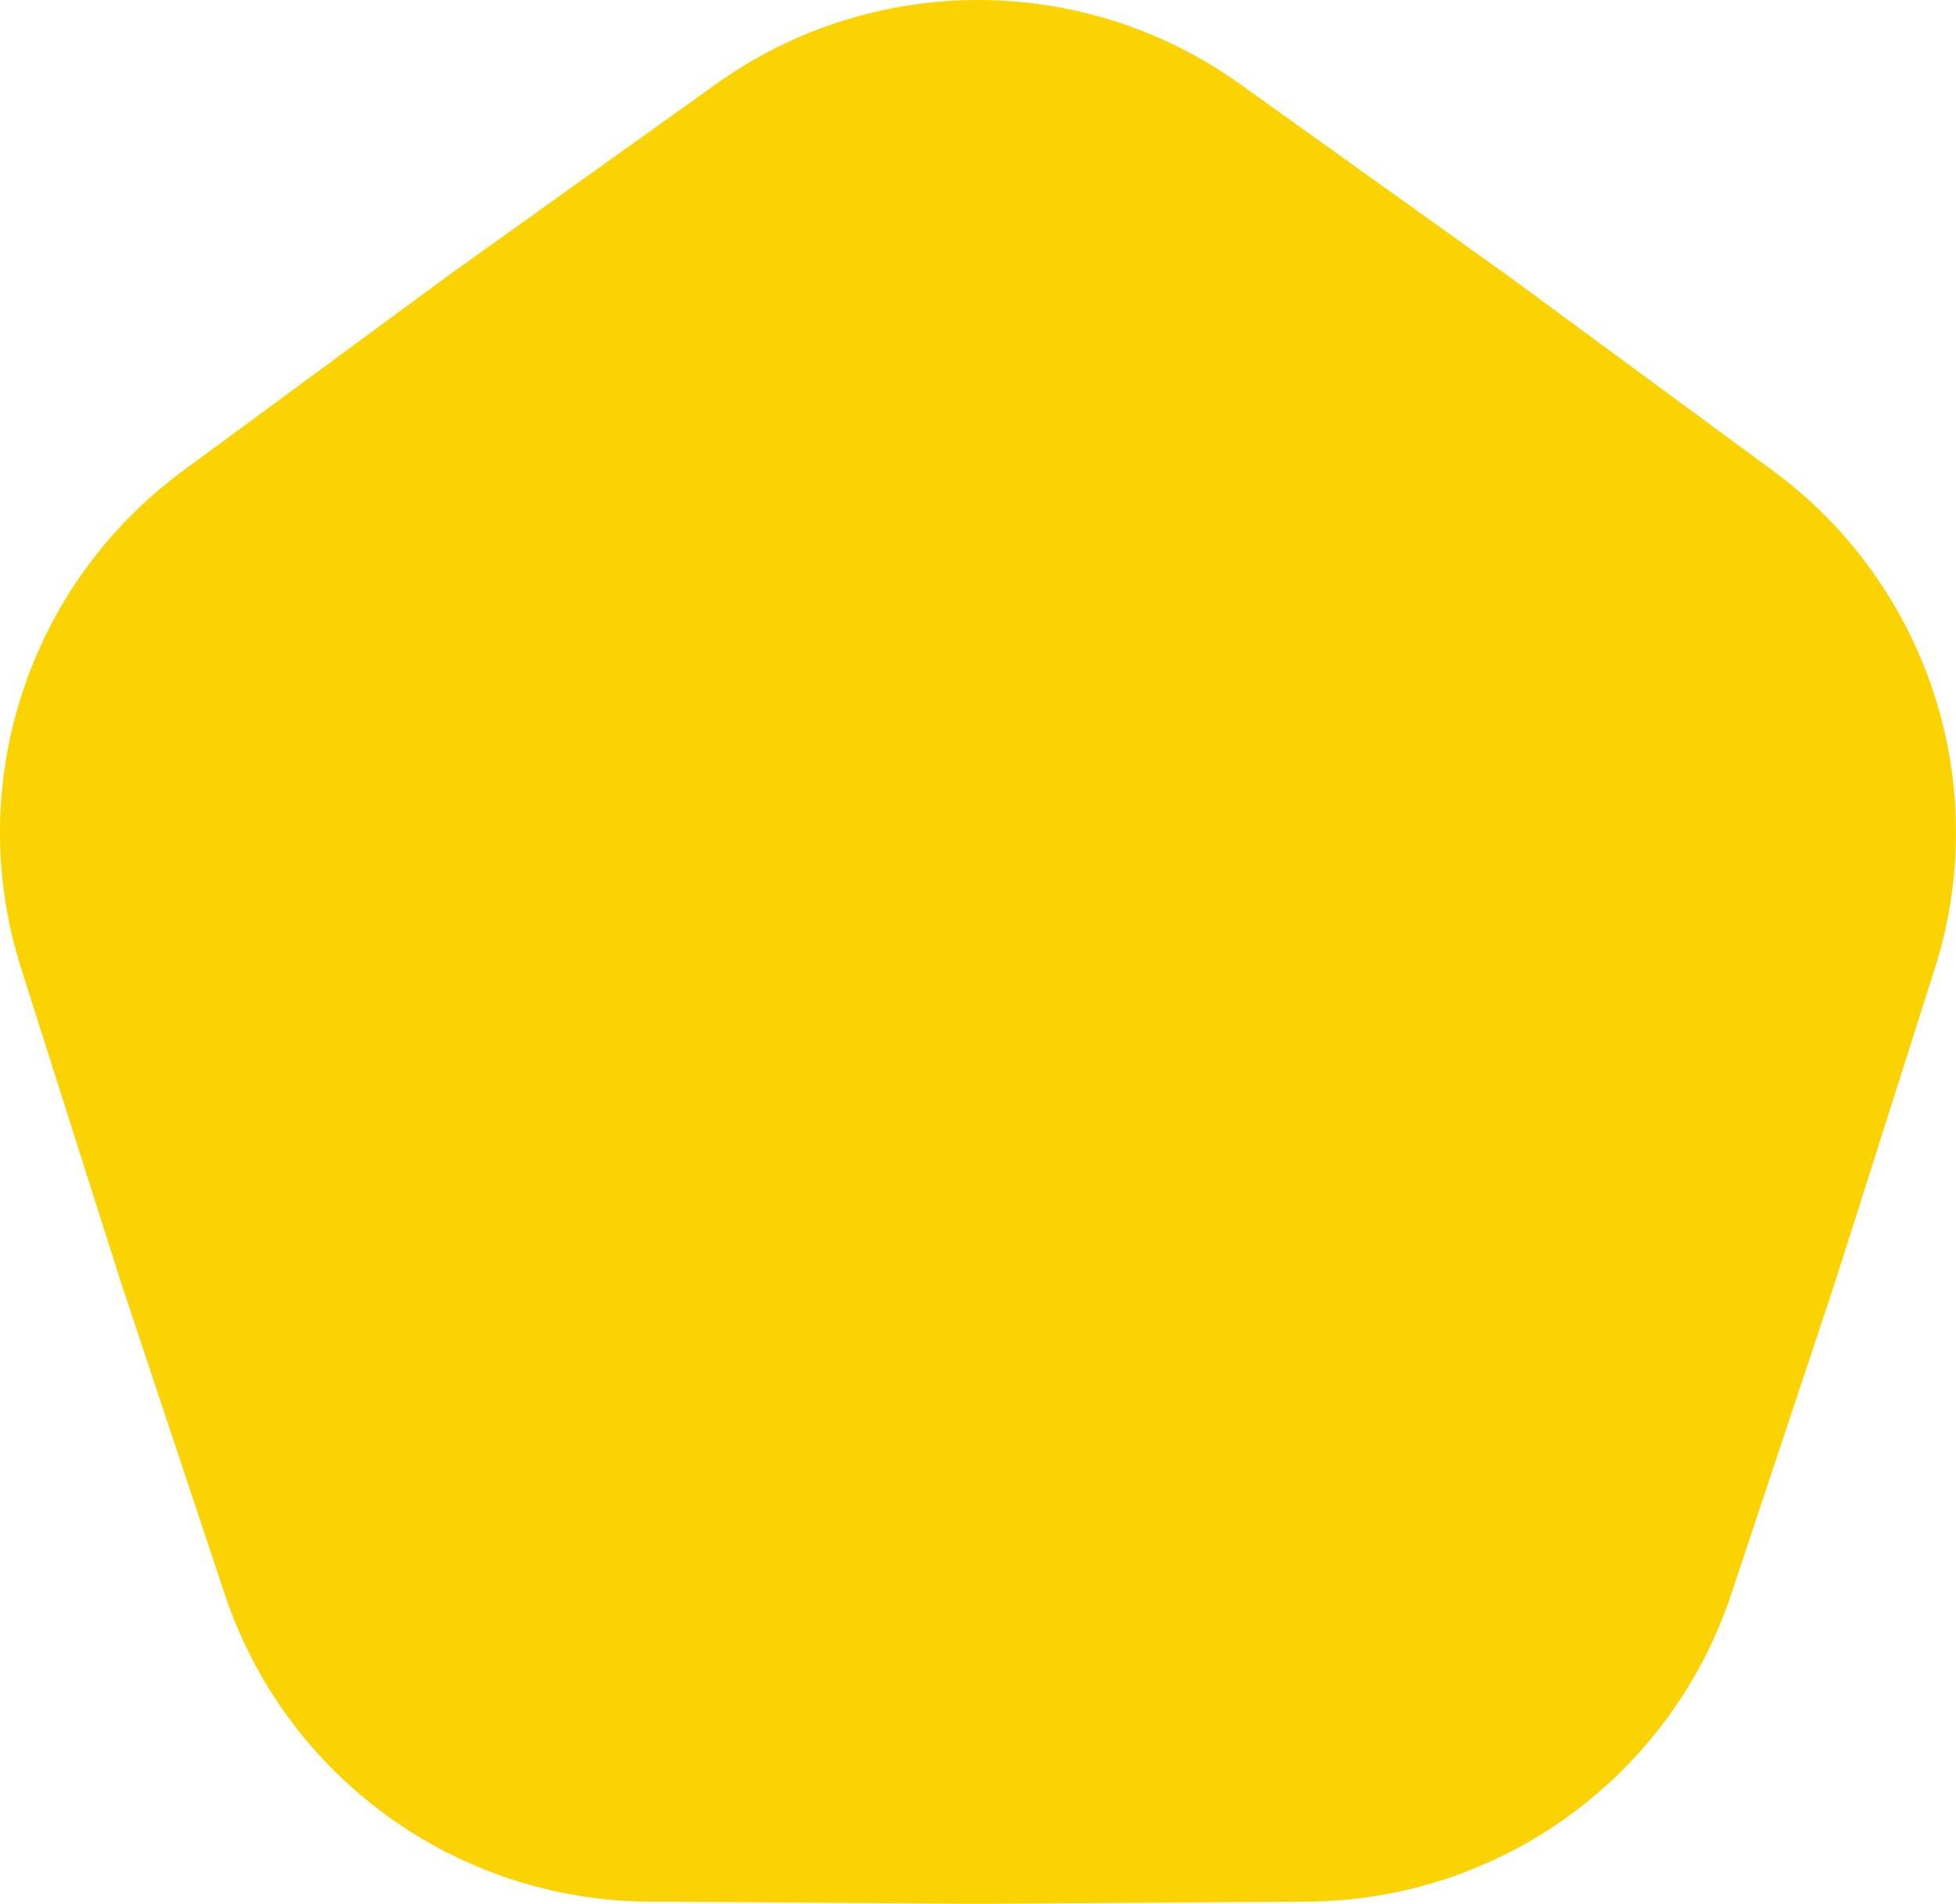 <svg width="340" height="331" viewBox="0 0 340 331" fill="none" xmlns="http://www.w3.org/2000/svg">
<path d="M124.474 14.605C151.694 -4.868 188.305 -4.868 215.525 14.604L262.087 47.915L308.194 81.853C335.146 101.693 346.46 136.472 336.33 168.346L319.001 222.871L300.934 277.157C290.372 308.891 260.752 330.386 227.272 330.612L170 331L112.727 330.612C79.247 330.386 49.627 308.891 39.066 277.157L20.998 222.871L3.669 168.346C-6.461 136.472 4.853 101.693 31.805 81.853L77.912 47.915L124.474 14.605Z" fill="#FBD303"/>
</svg>
